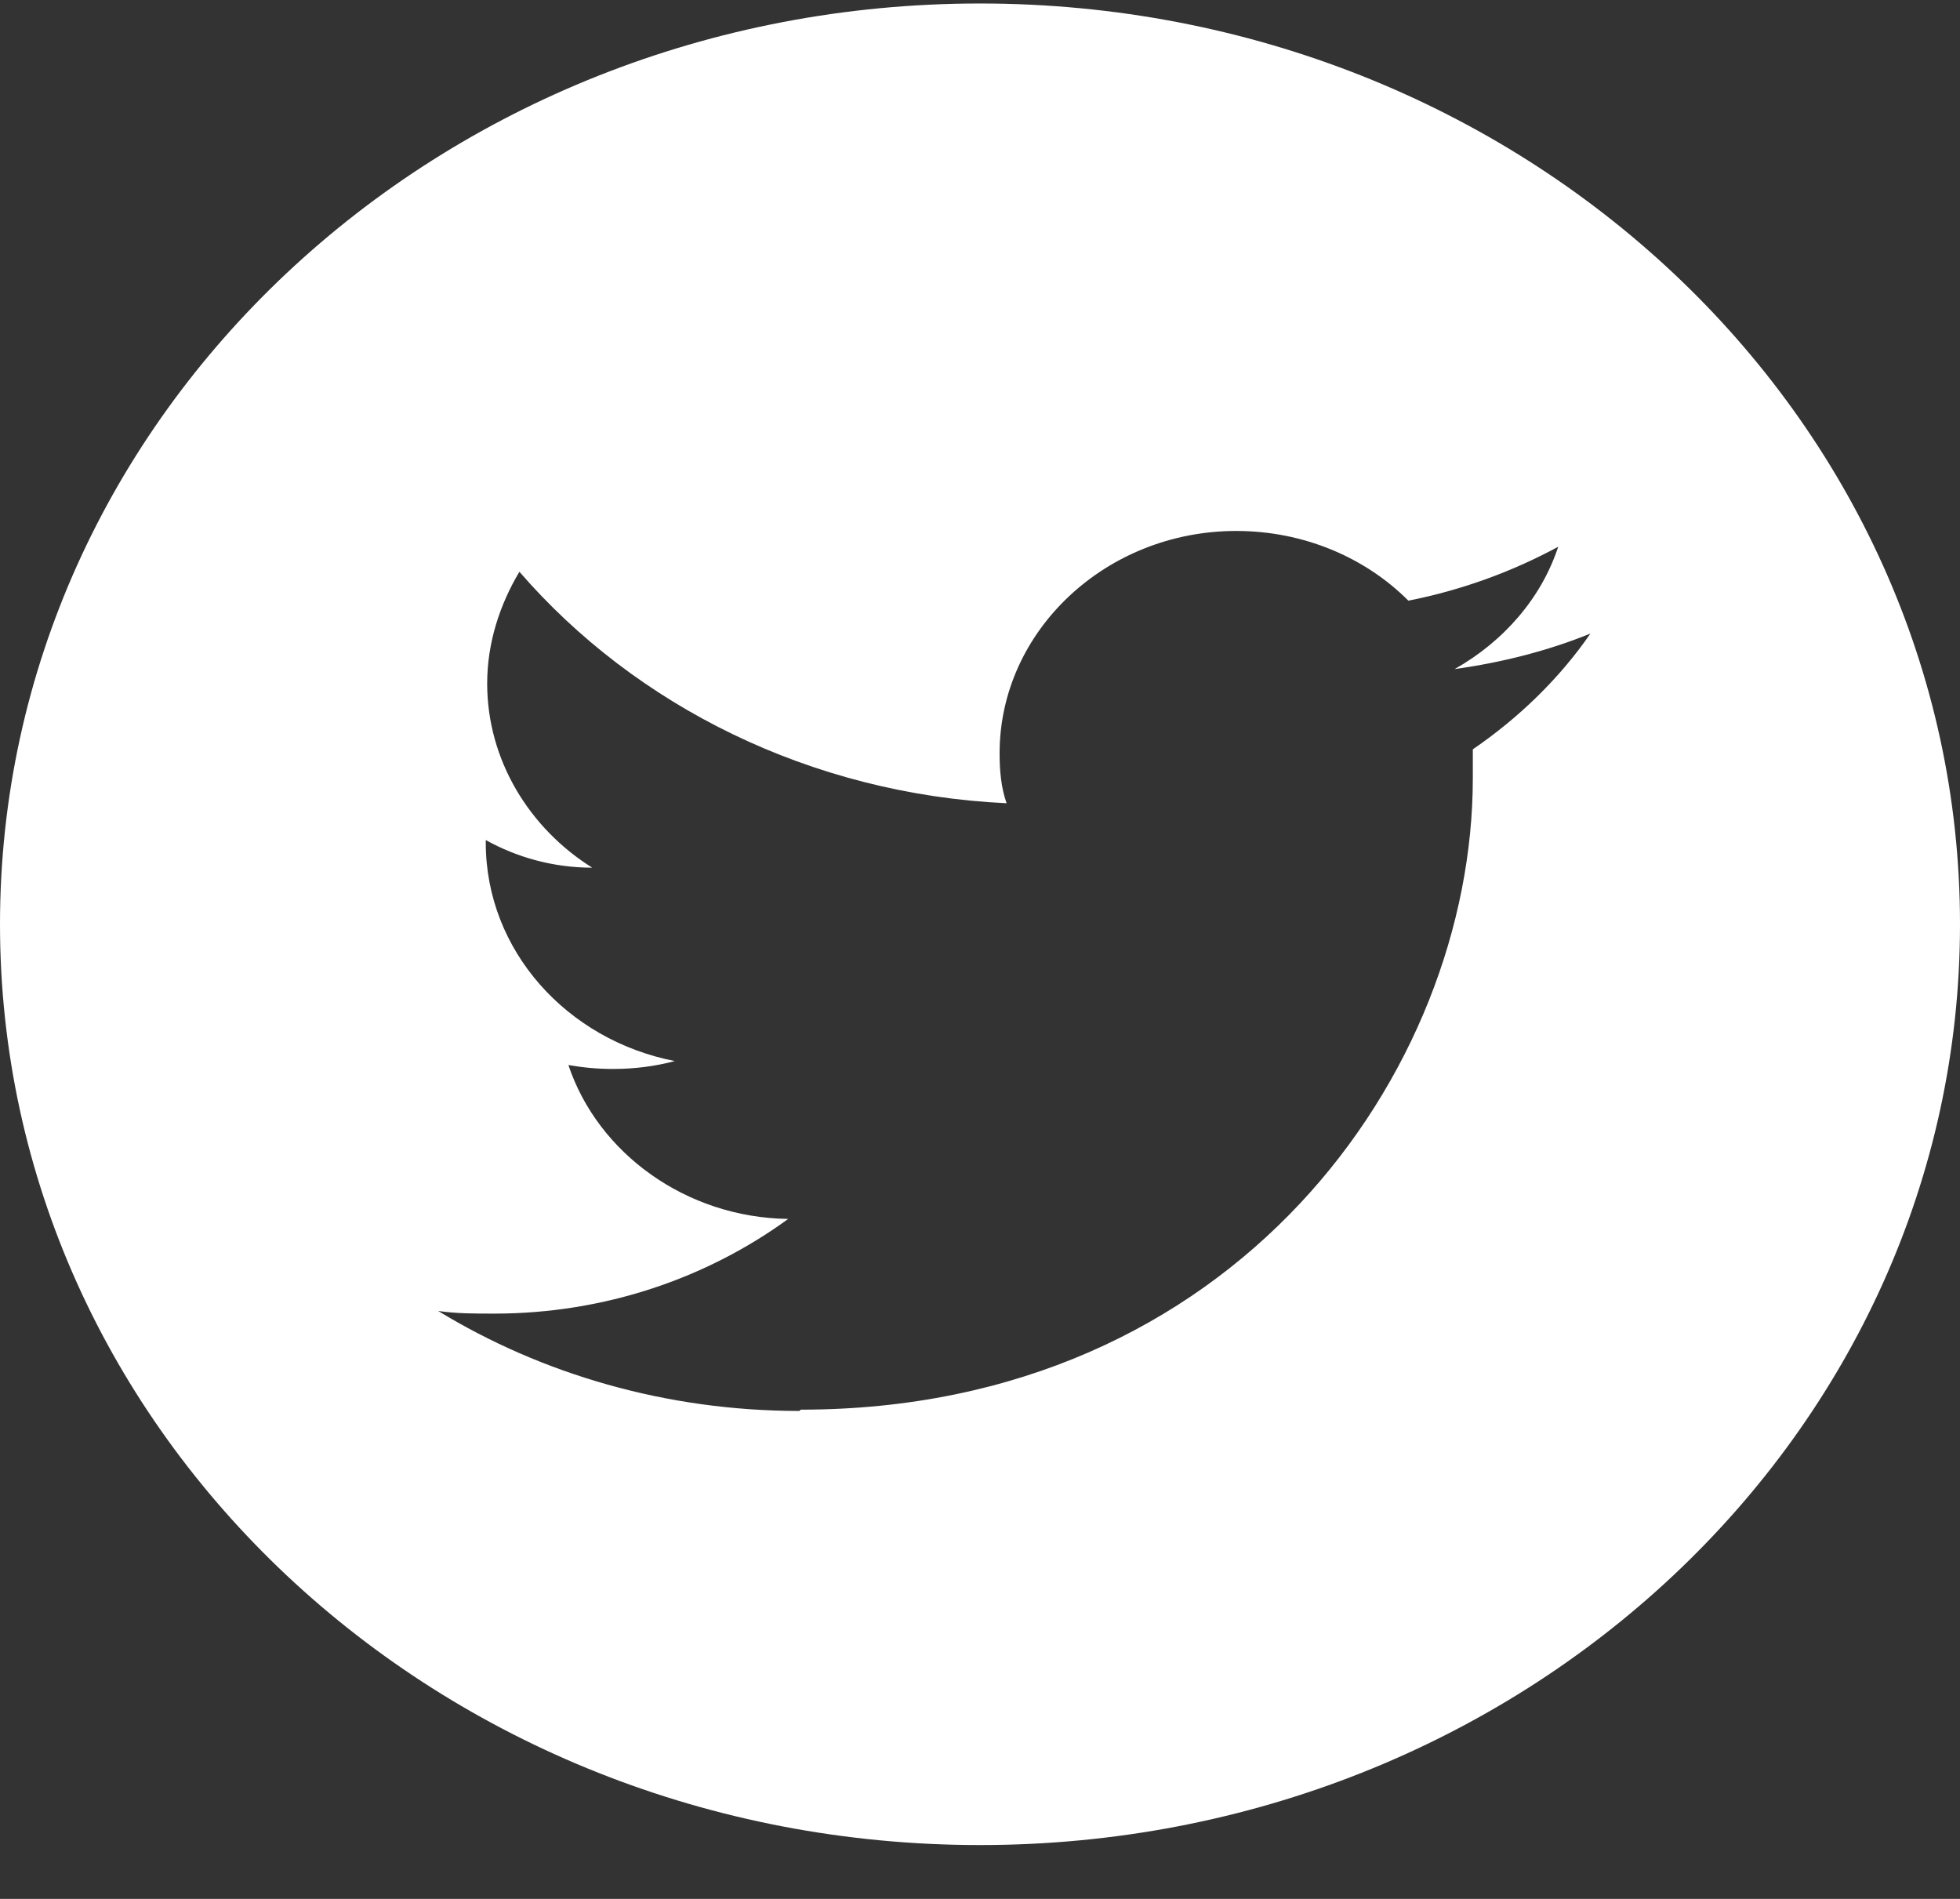 <svg width="32" height="31" viewBox="0 0 32 31" fill="none" xmlns="http://www.w3.org/2000/svg">
<rect x="0" y="0" width="32" height="31" fill="#333333" stroke="none"/>
<path d="M16 0.057C24.846 0.057 32 6.778 32 15.089C32 23.399 24.846 30.121 16 30.121C7.154 30.121 0 23.399 0 15.089C0 6.778 7.154 0.057 16 0.057ZM13.074 23.013C20.16 23.013 24.046 17.494 24.046 12.705V12.233C24.8 11.717 25.463 11.073 25.966 10.343C25.28 10.622 24.526 10.815 23.749 10.923C24.549 10.472 25.166 9.763 25.44 8.926C24.686 9.334 23.863 9.634 22.994 9.806C22.286 9.097 21.28 8.668 20.183 8.668C18.057 8.668 16.32 10.3 16.32 12.297C16.32 12.576 16.343 12.855 16.434 13.113C13.234 12.963 10.377 11.524 8.48 9.334C8.16 9.871 7.954 10.493 7.954 11.159C7.954 12.405 8.64 13.521 9.669 14.165C9.029 14.165 8.434 13.994 7.931 13.714V13.757C7.931 15.518 9.257 16.979 11.017 17.322C10.697 17.408 10.354 17.451 10.011 17.451C9.76 17.451 9.531 17.43 9.28 17.387C9.76 18.825 11.2 19.878 12.869 19.899C11.543 20.865 9.874 21.445 8.069 21.445C7.749 21.445 7.451 21.445 7.154 21.402C8.846 22.433 10.88 23.034 13.051 23.034" fill="white"/>
</svg>
